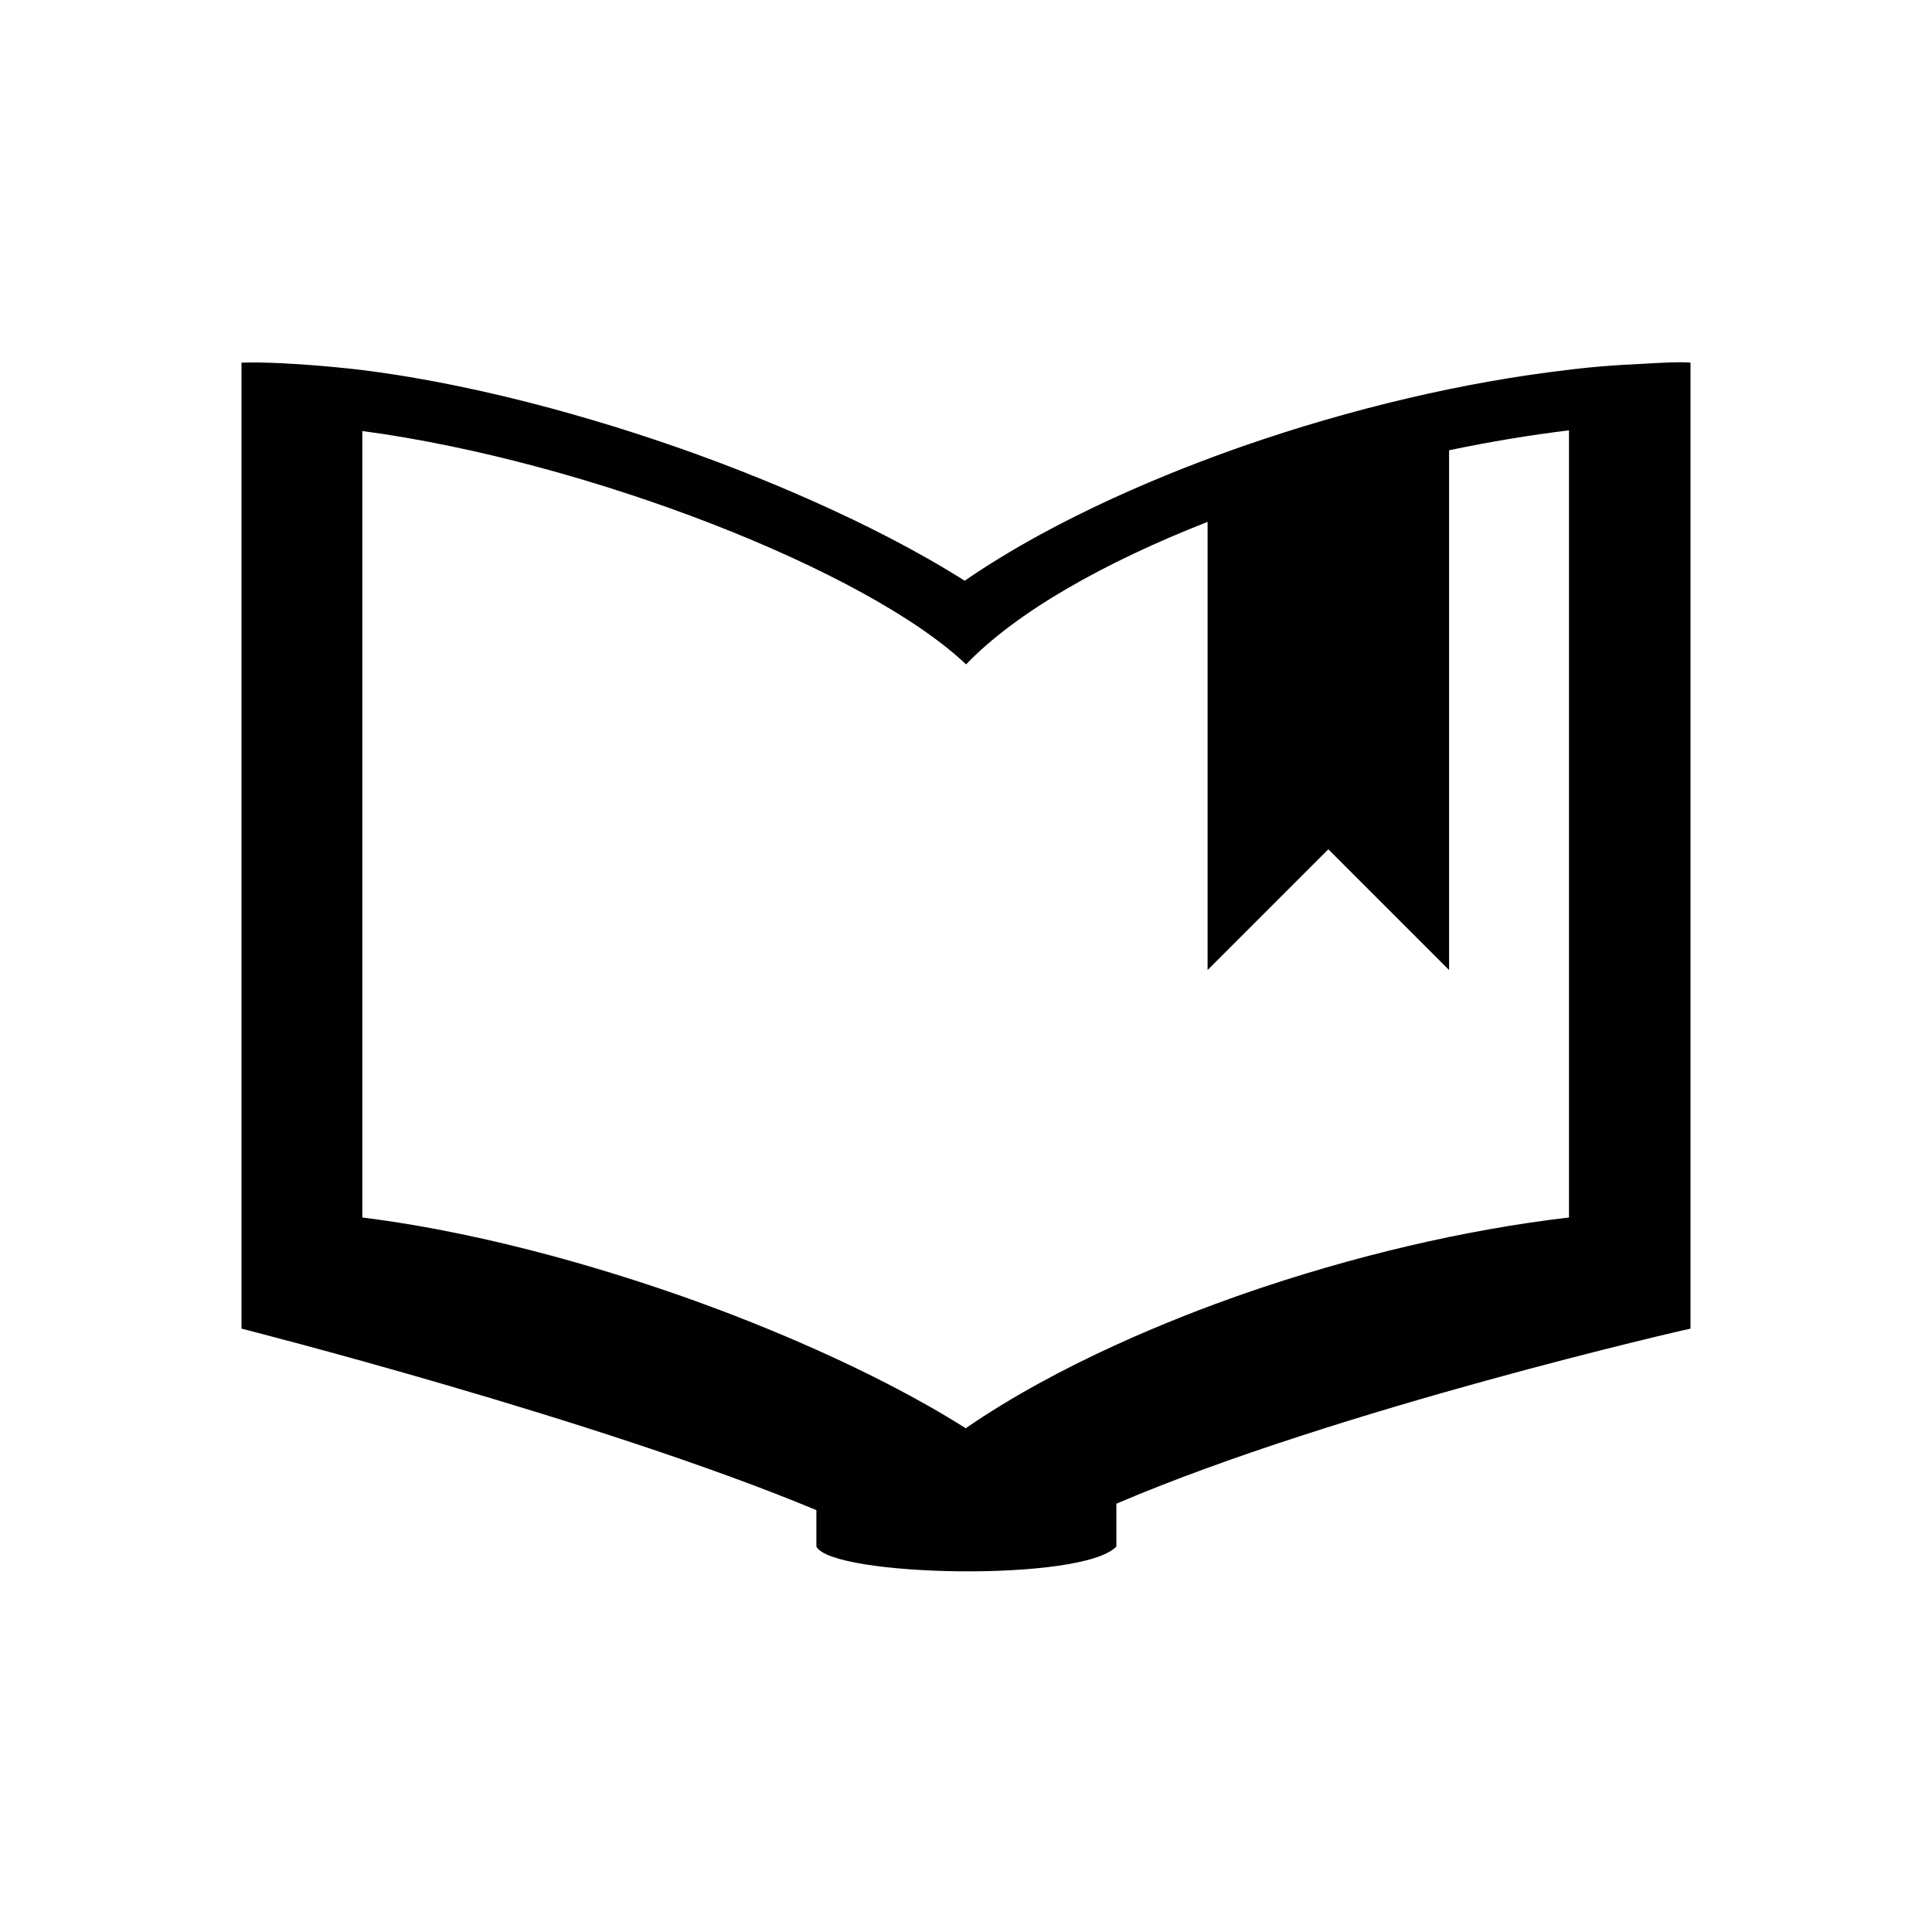 <?xml version="1.0" encoding="utf-8"?>
<!-- Generator: Adobe Illustrator 17.1.0, SVG Export Plug-In . SVG Version: 6.00 Build 0)  -->
<!DOCTYPE svg PUBLIC "-//W3C//DTD SVG 1.1//EN" "http://www.w3.org/Graphics/SVG/1.1/DTD/svg11.dtd">
<svg version="1.1" id="Layer_1" xmlns="http://www.w3.org/2000/svg" xmlns:xlink="http://www.w3.org/1999/xlink" x="0px" y="0px"
	 width="2048px" height="2048px" viewBox="0 0 2048 2048" enable-background="new 0 0 2048 2048" xml:space="preserve">
<path id="bookmark_1_" fill="#010101" d="M1735.1,386c-41.2,1.8-72.2,6-72.2,6c-109.2,12.6-229.8,40.7-345.7,81.1
	c-74.3,25.9-195.2,74.1-294.6,142.5C920.2,550.8,796.1,502.3,737,481c-78.2-28.2-214.1-71.4-354.4-88.9c0,0-75.9-9.2-126.6-7.7
	l0,1024c0,0,377.5,95.8,609.4,192.4v38.6c16,32,282,38,318,0V1594c234.2-100.3,607.3-185.6,608.6-185.6v-1024
	C1778.6,383.3,1756.4,384.8,1735.1,386z M1663.1,1290.6c-108.9,12.7-229.2,40.7-344.8,80.9c-74.3,25.9-195.2,74.1-294.6,142.5
	c-102.3-64.7-226.5-113.2-285.5-134.5c-78.2-28.2-213.9-71.4-354.1-88.9V456.9c239.8,32.1,535.3,148,640,247.4
	c53.1-55.5,146.6-108.2,256-151.1v475.1l128-128l128,128V477.3c43-9,85.7-16.1,127.1-21.1V1290.6z"/>
</svg>
